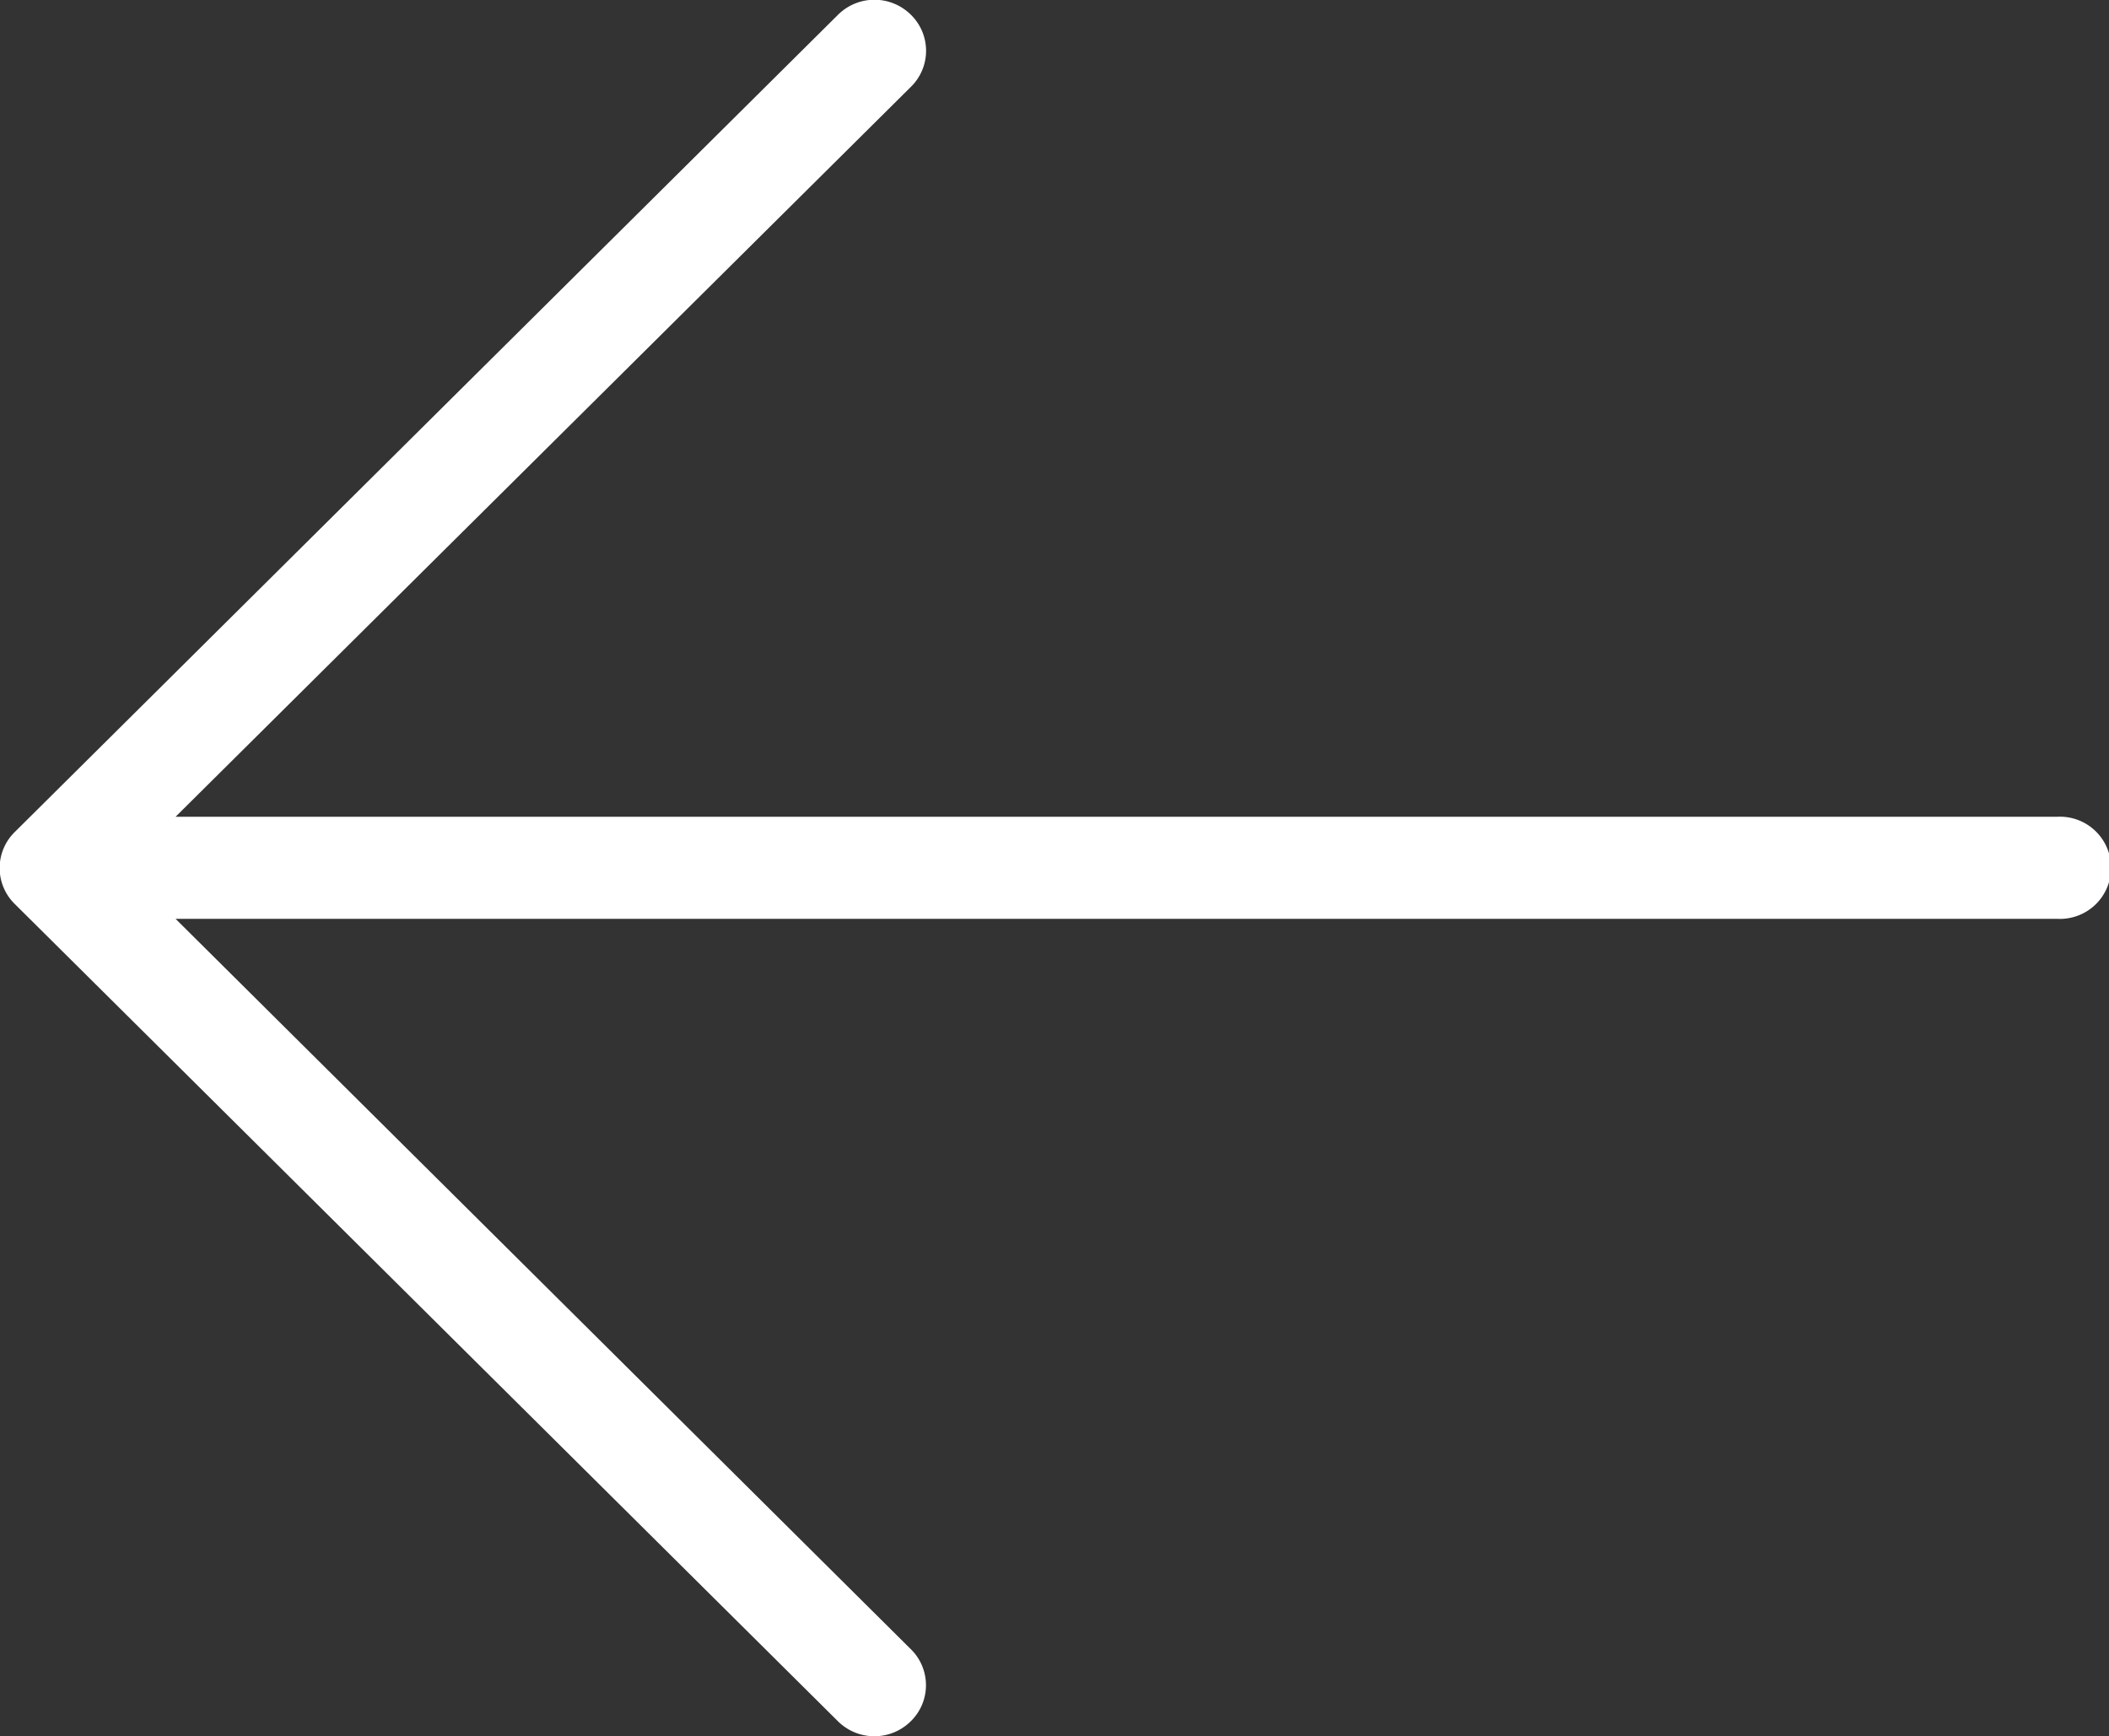 <svg xmlns="http://www.w3.org/2000/svg" width="20.922" height="17.226" viewBox="0 0 20.922 17.226">
  <rect x="0" y="0" width="20.922" height="17.226" fill="#333333" stroke="none"/>
  <path id="Back-icon" d="M29.736,53.755,37.9,61.861a.513.513,0,0,0,.722,0,.5.5,0,0,0,0-.716L31.329,53.9H50a.507.507,0,1,0,0-1.013H31.329l7.294-7.241a.5.5,0,0,0,0-.716.513.513,0,0,0-.722,0l-8.165,8.106A.5.5,0,0,0,29.736,53.755Z" transform="translate(-29.587 -44.784)" fill="#fff"/>
</svg>
